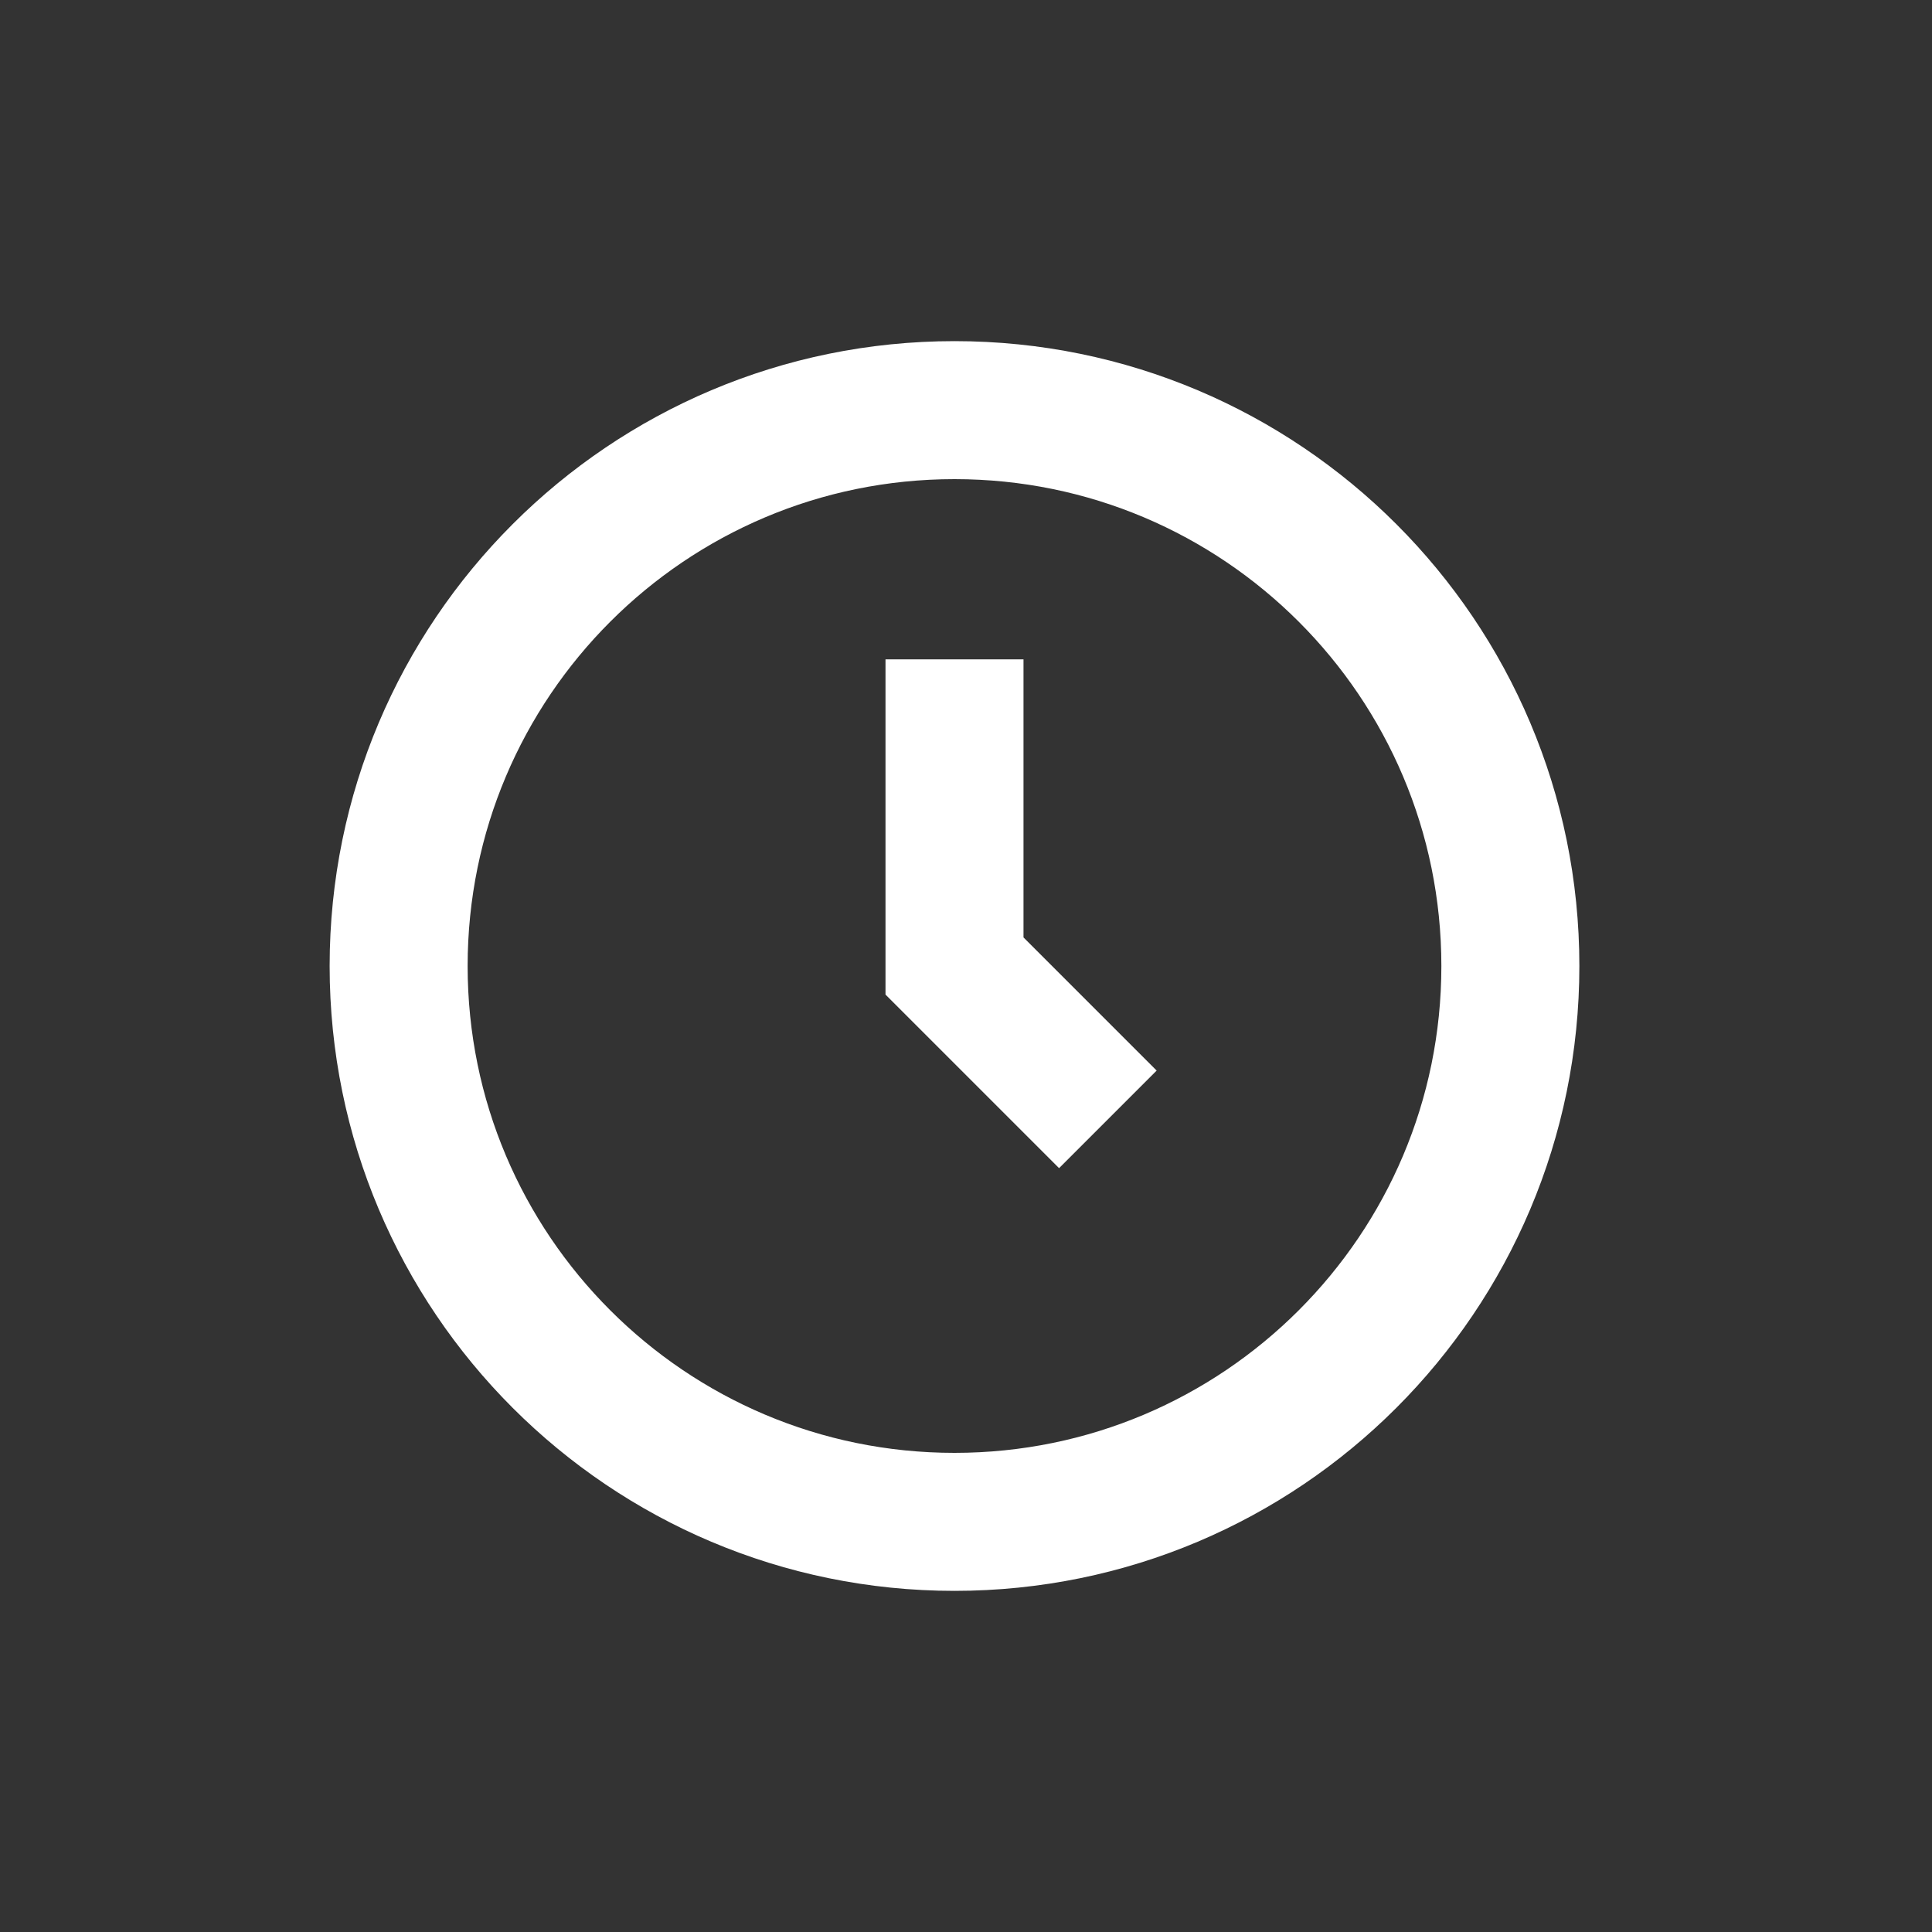 <svg width="21" height="21" viewBox="0 0 21 21" fill="none" xmlns="http://www.w3.org/2000/svg">
<rect x="0" y="0" width="21" height="21" fill="#333333" stroke="none"/>
<path d="M10.375 16.542C13.712 16.542 16.417 13.837 16.417 10.5C16.417 7.163 13.712 4.458 10.375 4.458C7.038 4.458 4.333 7.163 4.333 10.5C4.333 13.837 7.038 16.542 10.375 16.542Z" stroke="white" stroke-width="1.5"/>
<path d="M10.375 7.167V10.5L12.042 12.167" stroke="white" stroke-width="1.5"/>
</svg>
